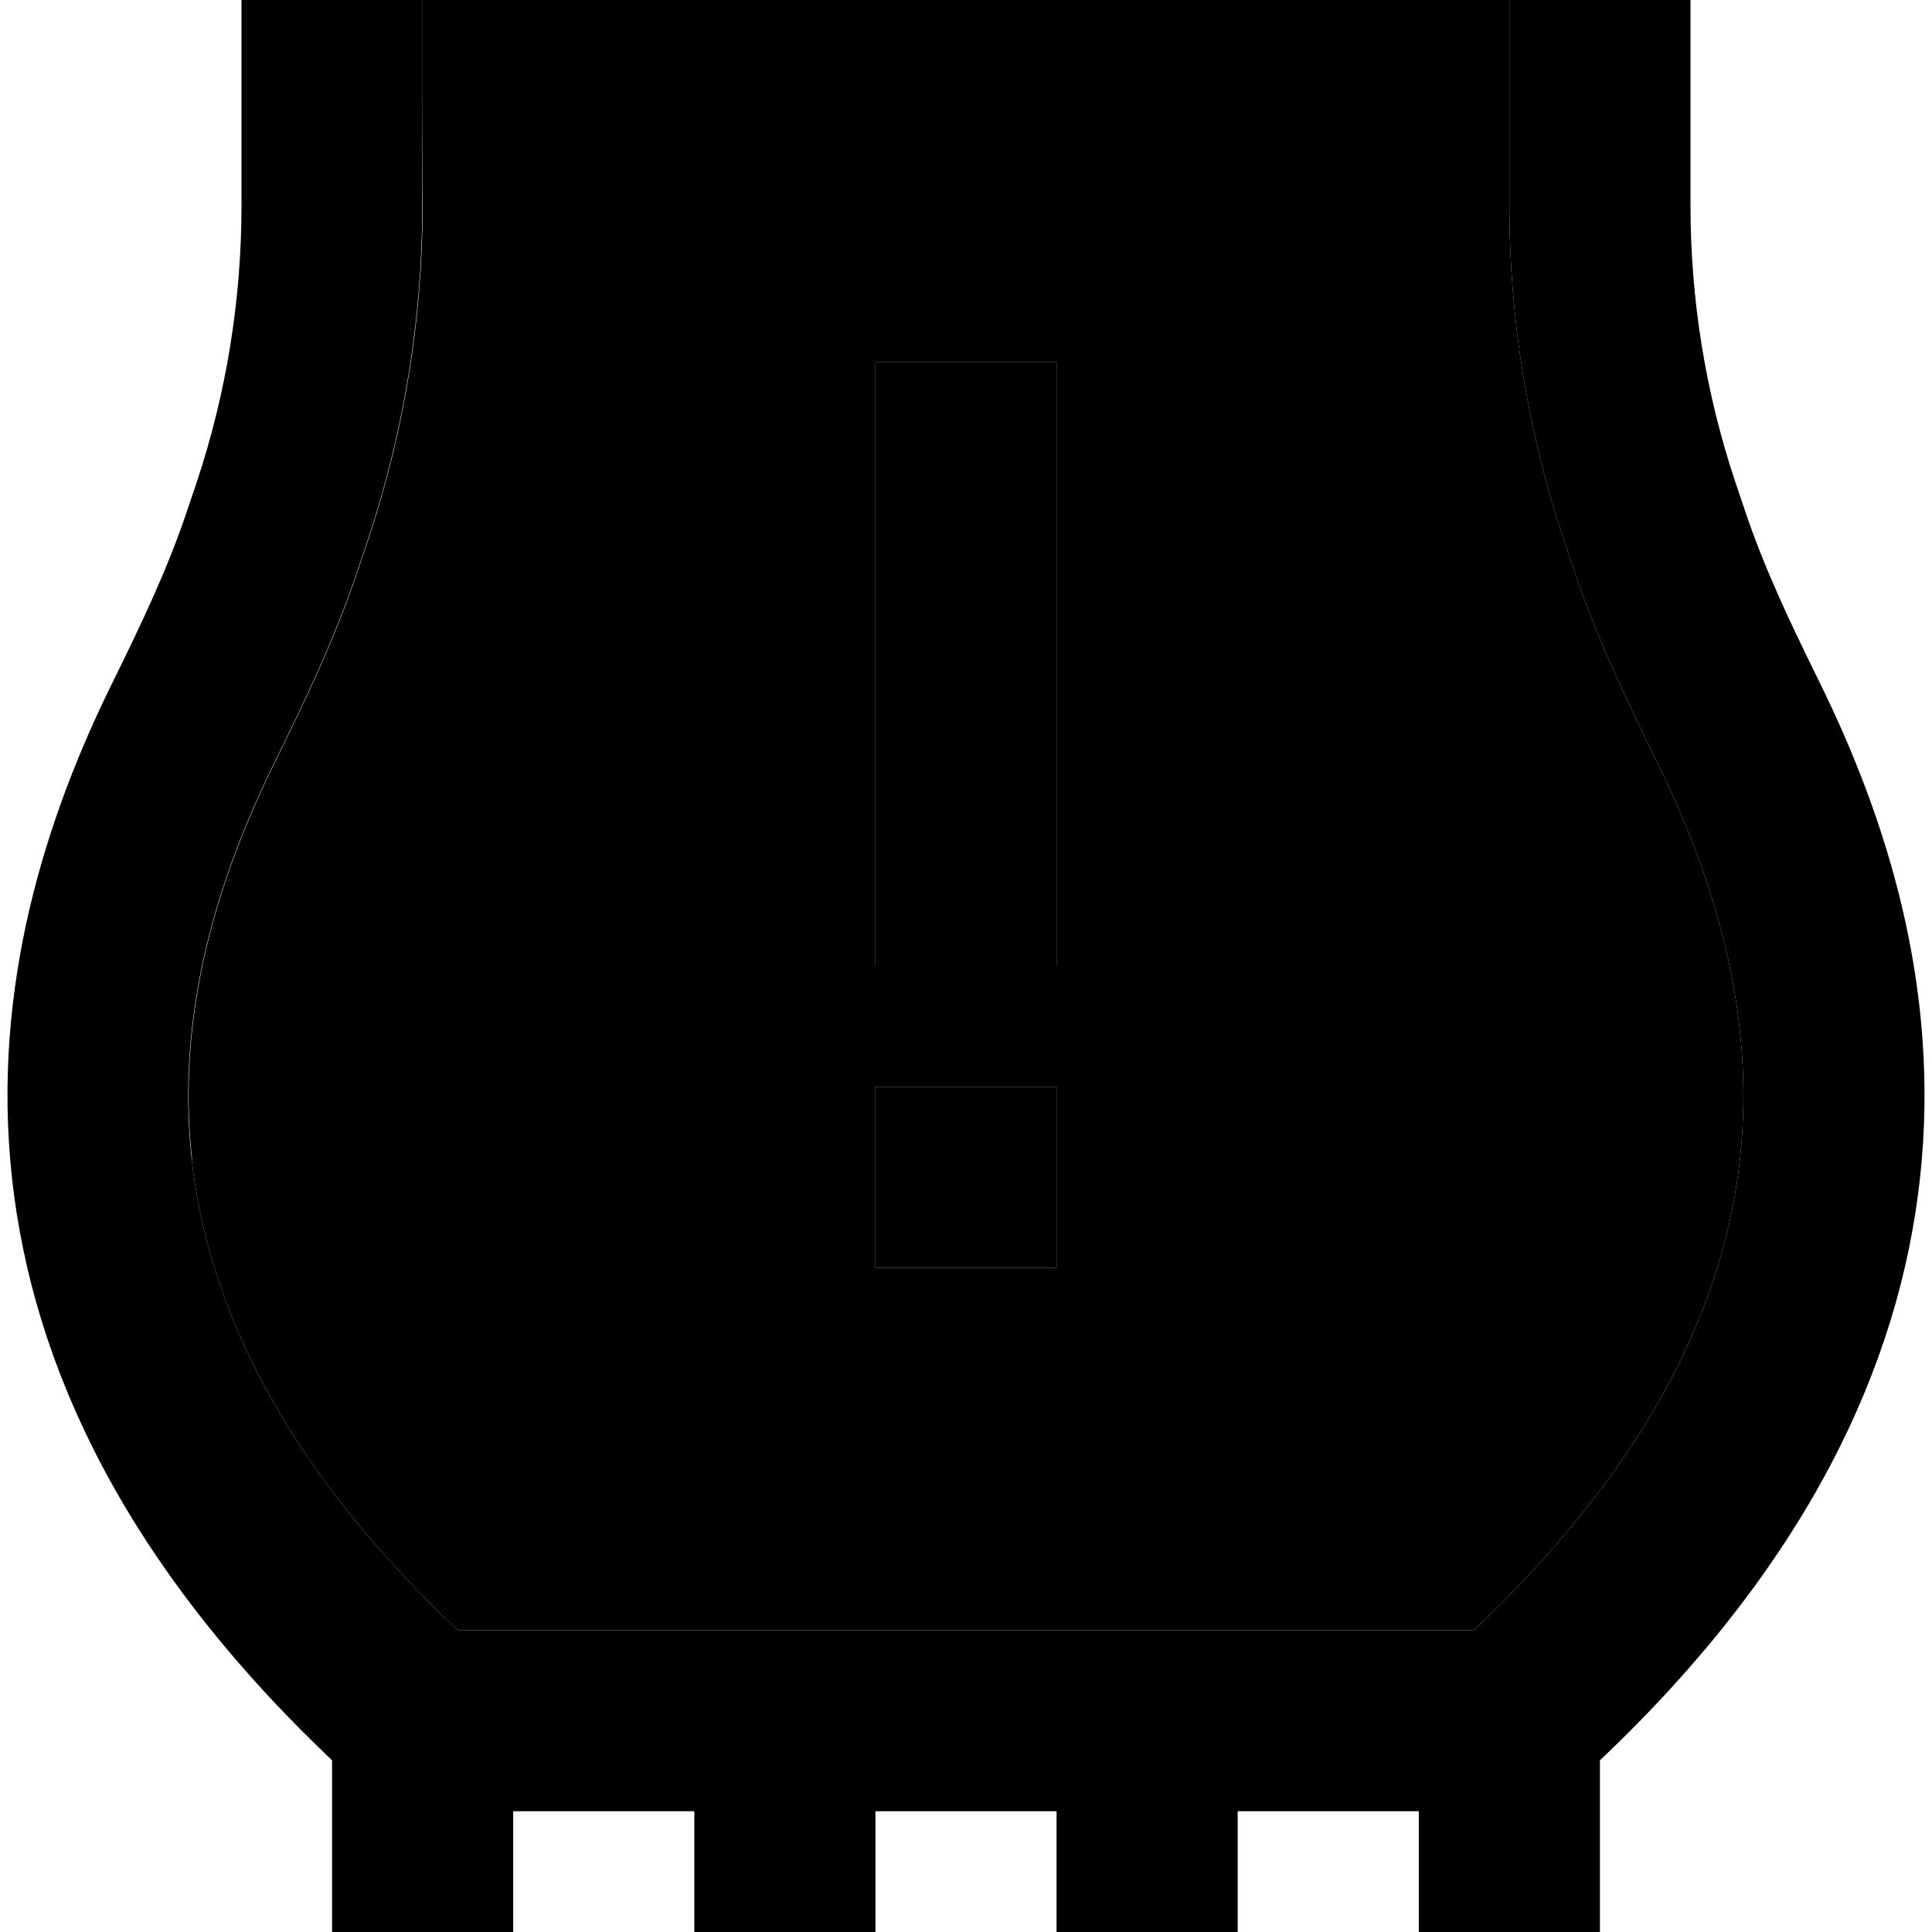 <svg xmlns="http://www.w3.org/2000/svg" width="24" height="24" viewBox="0 0 512 512"><path class="pr-icon-duotone-secondary" d="M50.9 307.2c-4.3-39 7-74.8 22-105.3c7.8-15.8 16.1-33 22.2-51.5l2.5-7.4c9.5-28.6 14.4-58.4 14.4-88.5L112 24l0-24L400 0l0 24 0 30.5c0 30.1 4.9 60 14.4 88.5l2.5 7.4c6.1 18.4 14.4 35.6 22.2 51.5c15 30.5 26.3 66.3 22 105.3c-4 36.7-22.3 79.2-70.5 124.8l-269.3 0c-48.2-45.6-66.4-88.1-70.5-124.8zM232 96l0 24 0 112 0 24 48 0 0-24 0-112 0-24-48 0zm0 192l0 48 48 0 0-48-48 0z"/><path class="pr-icon-duotone-primary" d="M400 0l0 24 0 30.5c0 30.1 4.9 60 14.4 88.5l2.5 7.4c6.1 18.4 14.4 35.6 22.2 51.5c15 30.5 26.3 66.3 22 105.3c-4 36.7-22.3 79.2-70.5 124.8l-269.3 0c-48.2-45.6-66.4-88.1-70.5-124.8c-4.3-39 7-74.8 22-105.3c7.8-15.8 16.1-33 22.2-51.5l2.5-7.4c9.5-28.6 14.4-58.4 14.4-88.5L112 24l0-24L64 0l0 24 0 30.5c0 24.9-4 49.7-11.9 73.4l-2.5 7.4c-5 15-11.9 29.6-19.7 45.4C12.7 215.5-2.5 260.9 3.2 312.4c5.5 49.7 30 102.1 84.8 154.1L88 512l48 0 0-32 48 0 0 32 48 0 0-32 48 0 0 32 48 0 0-32 48 0 0 32 48 0 0-45.5c54.8-51.9 79.3-104.3 84.8-154.1c5.7-51.5-9.5-96.9-26.7-131.8c-7.8-15.8-14.7-30.4-19.7-45.4l-2.5-7.4C452 104.2 448 79.4 448 54.5L448 24l0-24L400 0zM280 96l-48 0 0 24 0 112 0 24 48 0 0-24 0-112 0-24zM232 288l0 48 48 0 0-48-48 0z"/></svg>